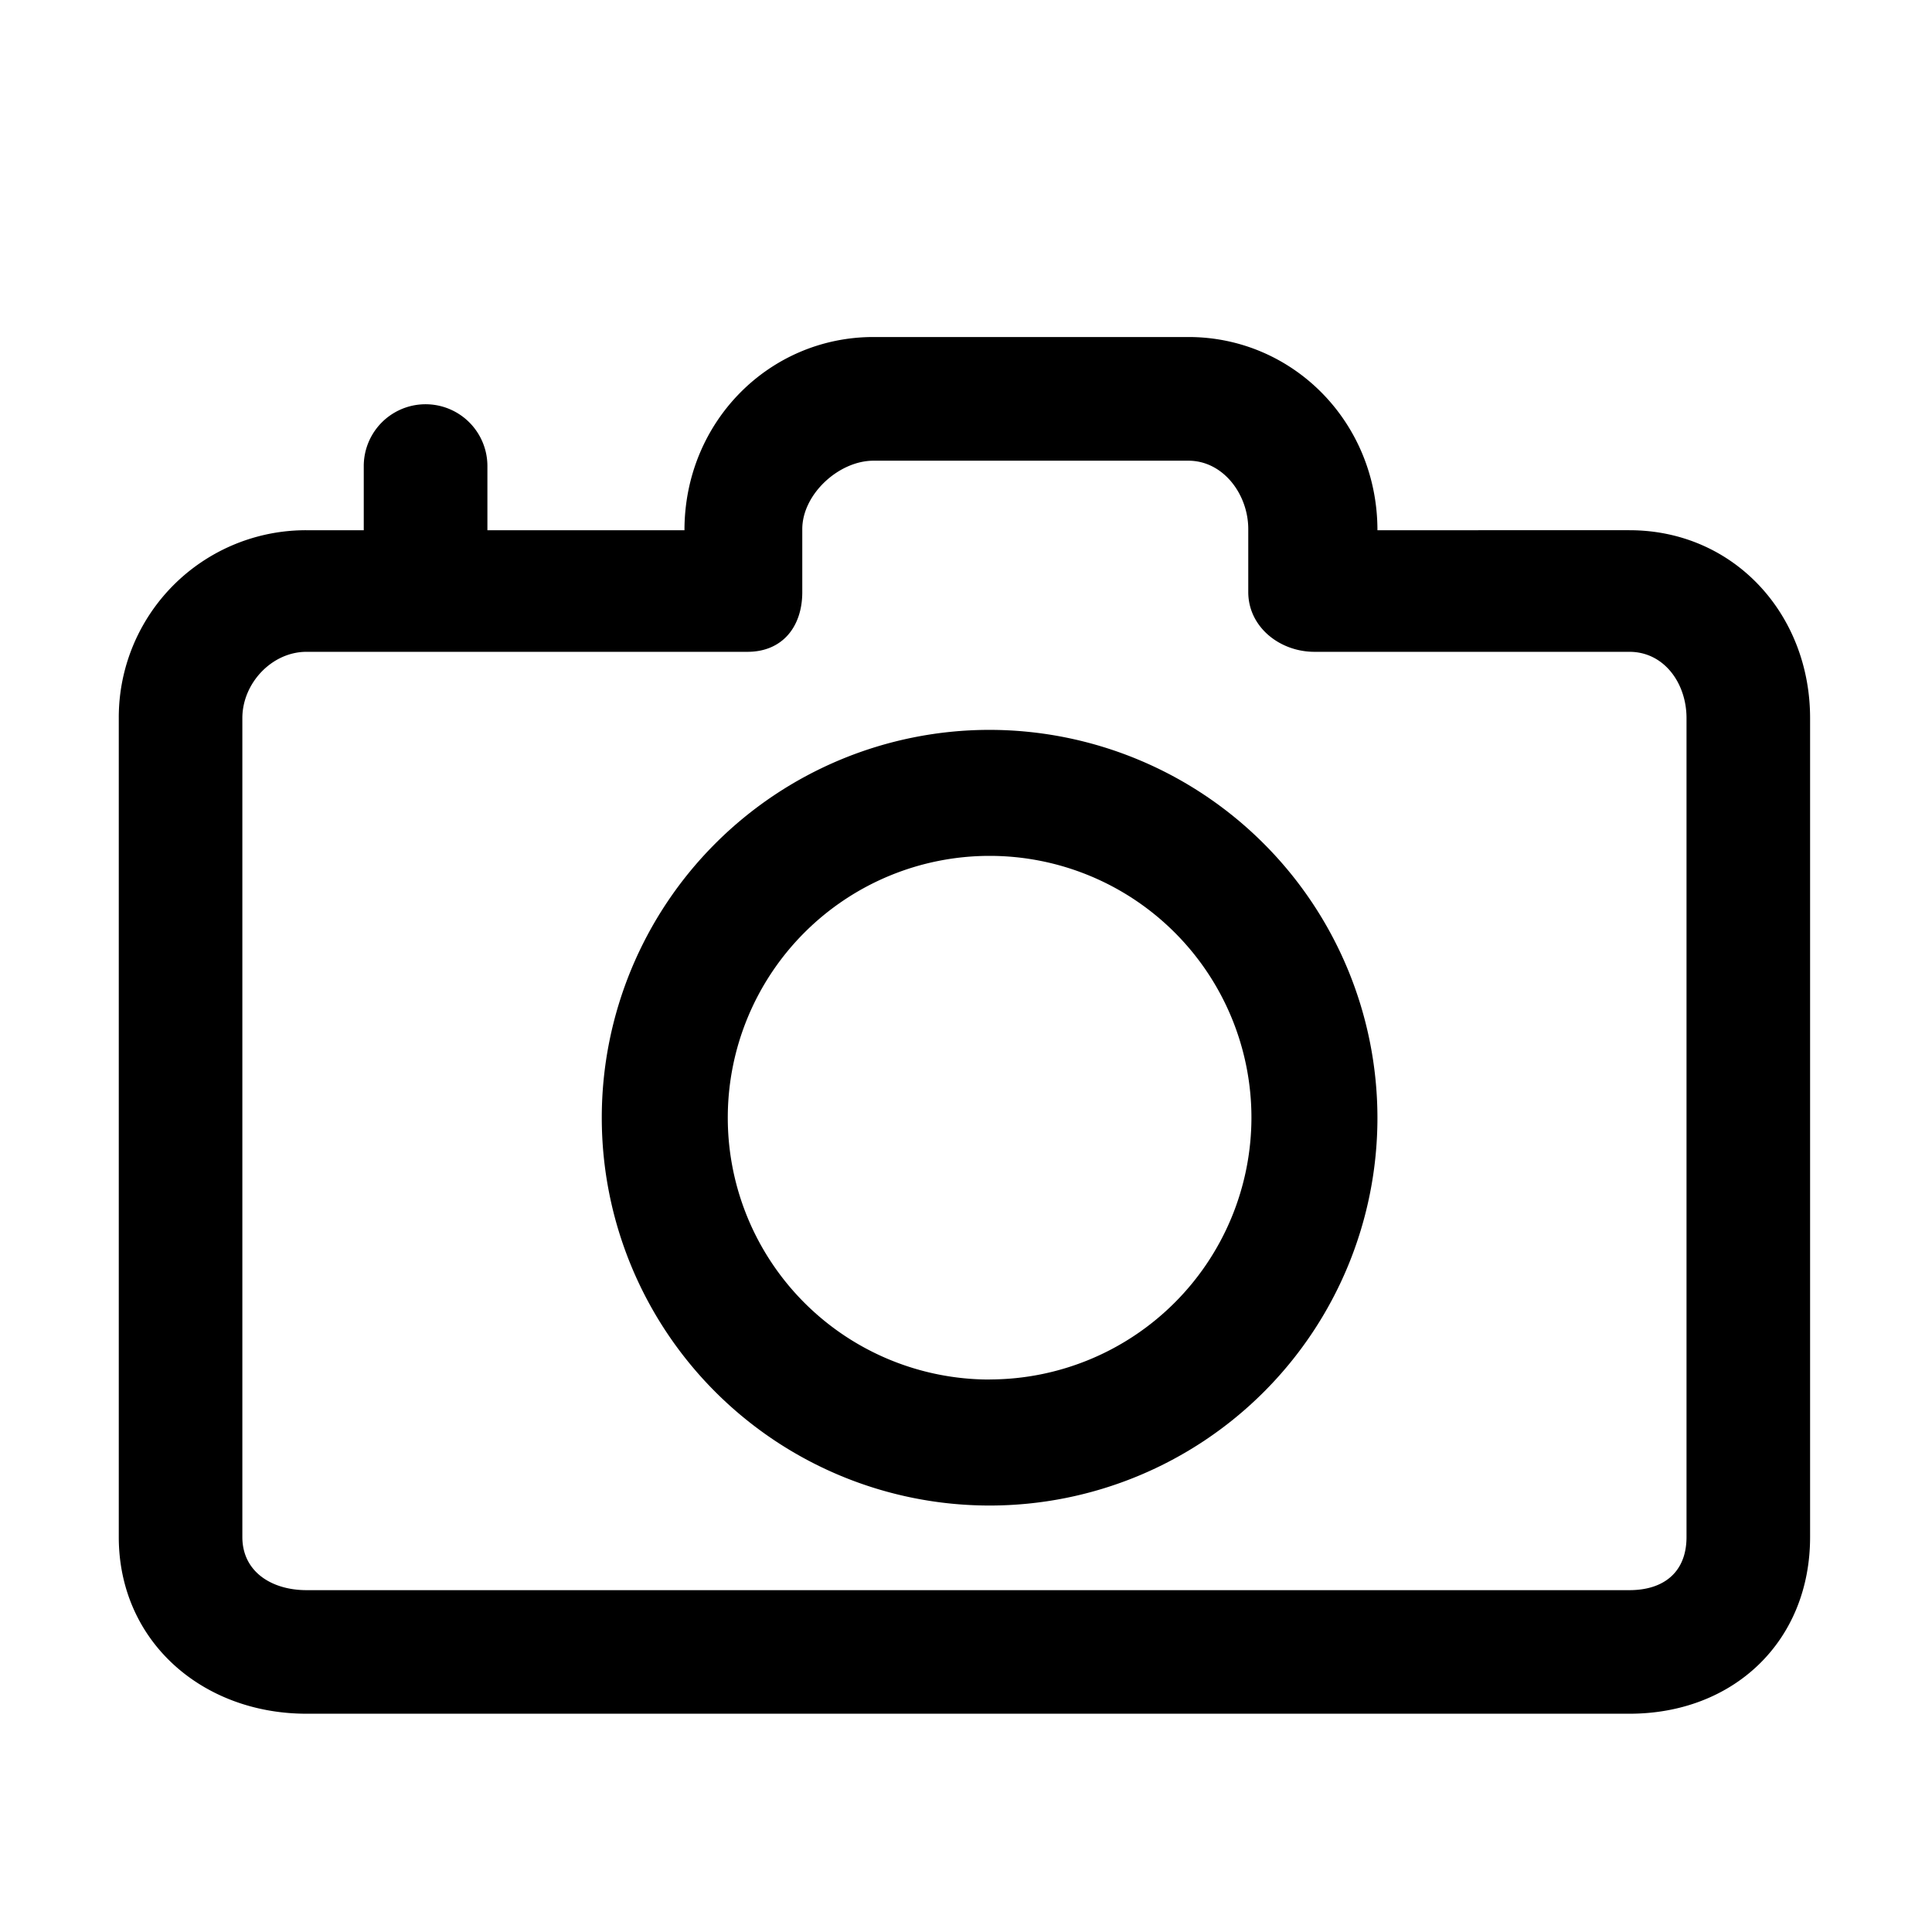 <svg id="图层_1" data-name="图层 1" xmlns="http://www.w3.org/2000/svg" viewBox="0 0 500 500"><defs><style>.cls-1{fill:#000;}</style></defs><title>相机</title><path class="cls-1" d="M256.11,188.89A100.37,100.37,0,1,0,356.48,289.26,100.48,100.48,0,0,0,256.11,188.89Zm0,168.13a67.76,67.76,0,1,1,67.76-67.76A67.83,67.83,0,0,1,256.11,357Zm165.58-219.8H356.48c0-28-21.94-50-48.91-50H226.05c-27,0-48.91,22-48.91,50h-51v-16.6a16,16,0,1,0-32,0v16.6H79.32a48.44,48.44,0,0,0-48.58,48.62V397.78c0,27,21.61,45.73,48.58,45.73H421.69c27,0,46.76-18.76,46.76-45.73V185.84C468.45,158.87,448.66,137.22,421.69,137.22Zm14.78,260.56c0,9-5.78,13.75-14.78,13.75H79.32c-9,0-16.6-4.75-16.6-13.75V185.84c0-9,7.62-17.15,16.6-17.15H193.45c9,0,14.18-6.45,14.18-15.46v-16.3c0-9,9.43-17.7,18.42-17.7h81.52c9,0,15.48,8.71,15.48,17.7v16.3c0,9,8.11,15.46,17.13,15.46h81.51c9,0,14.78,8.16,14.78,17.15Z"/></svg>